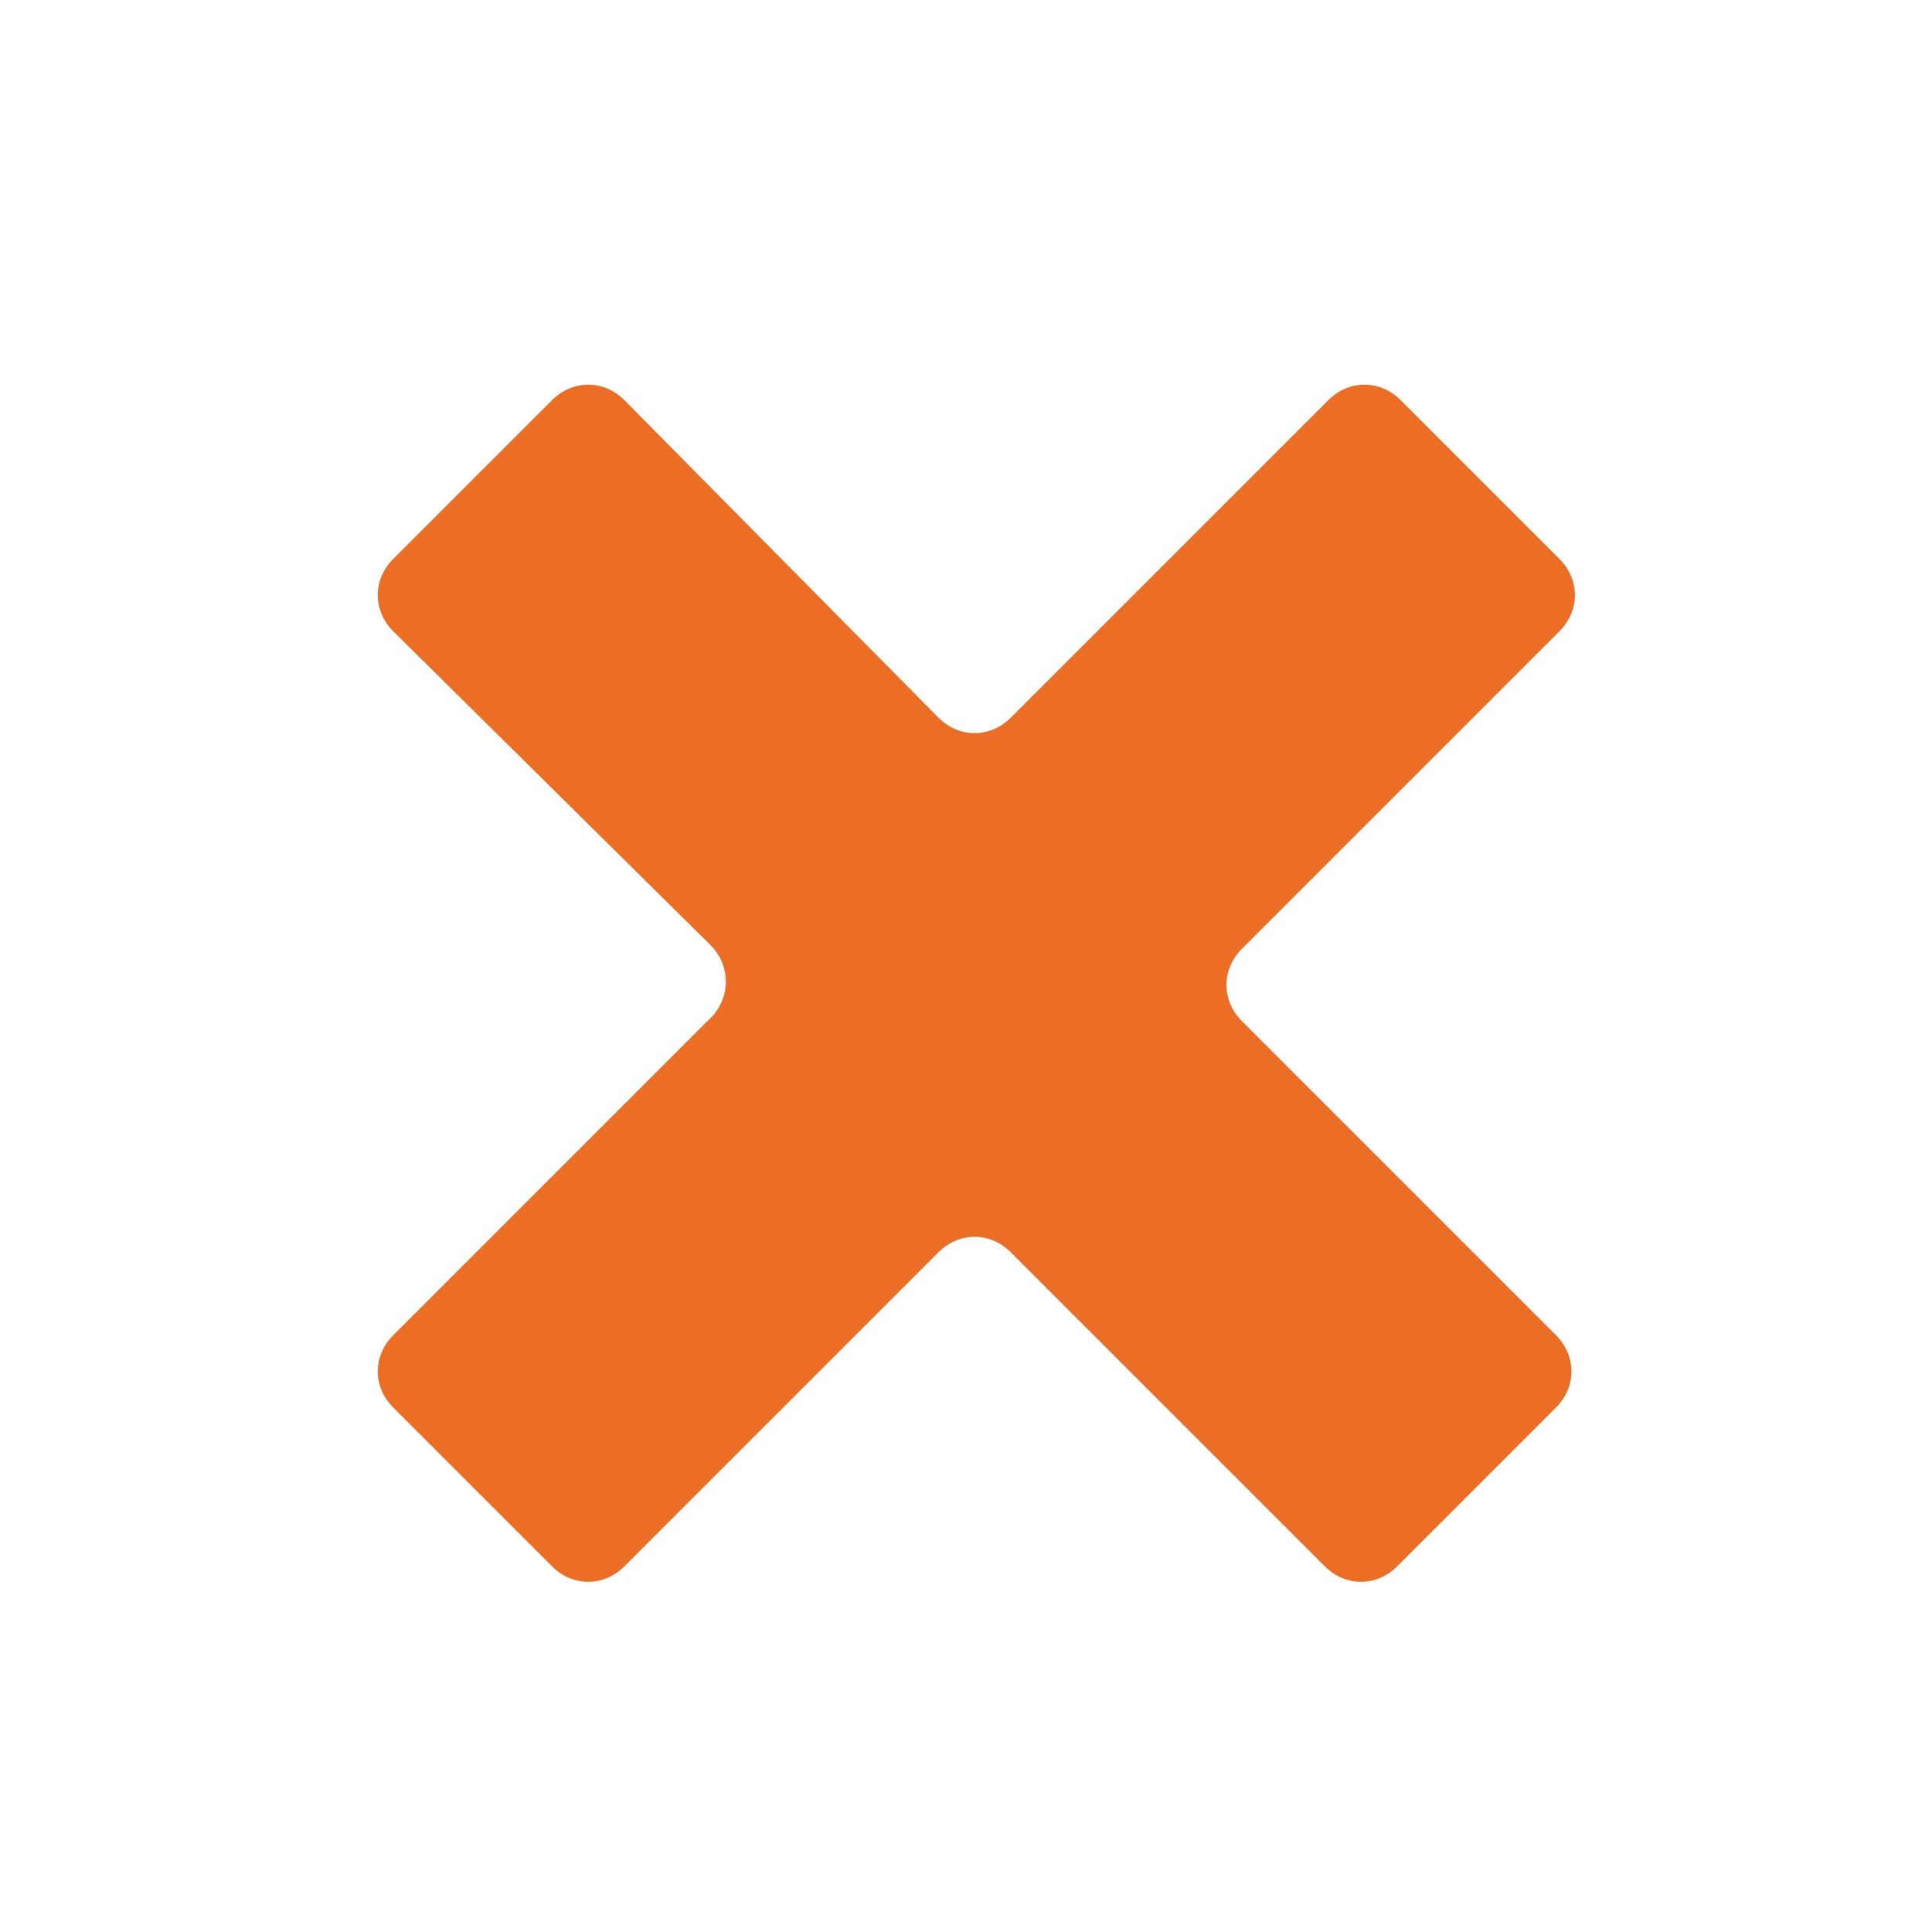 <?xml version="1.0" encoding="utf-8"?>
<!-- Generator: Adobe Illustrator 21.1.0, SVG Export Plug-In . SVG Version: 6.00 Build 0)  -->
<svg version="1.1" id="Capa_1" xmlns="http://www.w3.org/2000/svg" xmlns:xlink="http://www.w3.org/1999/xlink" x="0px" y="0px"
	 viewBox="0 0 56 56" style="enable-background:new 0 0 56 56;" xml:space="preserve">
<style type="text/css">
	.st0{fill:#EC6E25;}
</style>
<title>x-02</title>
<path class="st0" d="M20.6,27.4l-9.2-9.1c-0.6-0.6-0.6-1.5,0-2.1l4.6-4.6c0.6-0.6,1.5-0.6,2.1,0l9.1,9.2c0.6,0.6,1.5,0.6,2.1,0
	l9.2-9.2c0.6-0.6,1.5-0.6,2.1,0l4.6,4.6c0.6,0.6,0.6,1.5,0,2.1l-9.2,9.2c-0.6,0.6-0.6,1.5,0,2.1l9.1,9.1c0.6,0.6,0.6,1.5,0,2.1
	l-4.6,4.6c-0.6,0.6-1.5,0.6-2.1,0l-9.1-9.1c-0.6-0.6-1.5-0.6-2.1,0l-9.1,9.1c-0.6,0.6-1.5,0.6-2.1,0l-4.6-4.6
	c-0.6-0.6-0.6-1.5,0-2.1l9.1-9.1C21.2,29,21.2,28,20.6,27.4C20.6,27.4,20.6,27.4,20.6,27.4z"/>
</svg>
